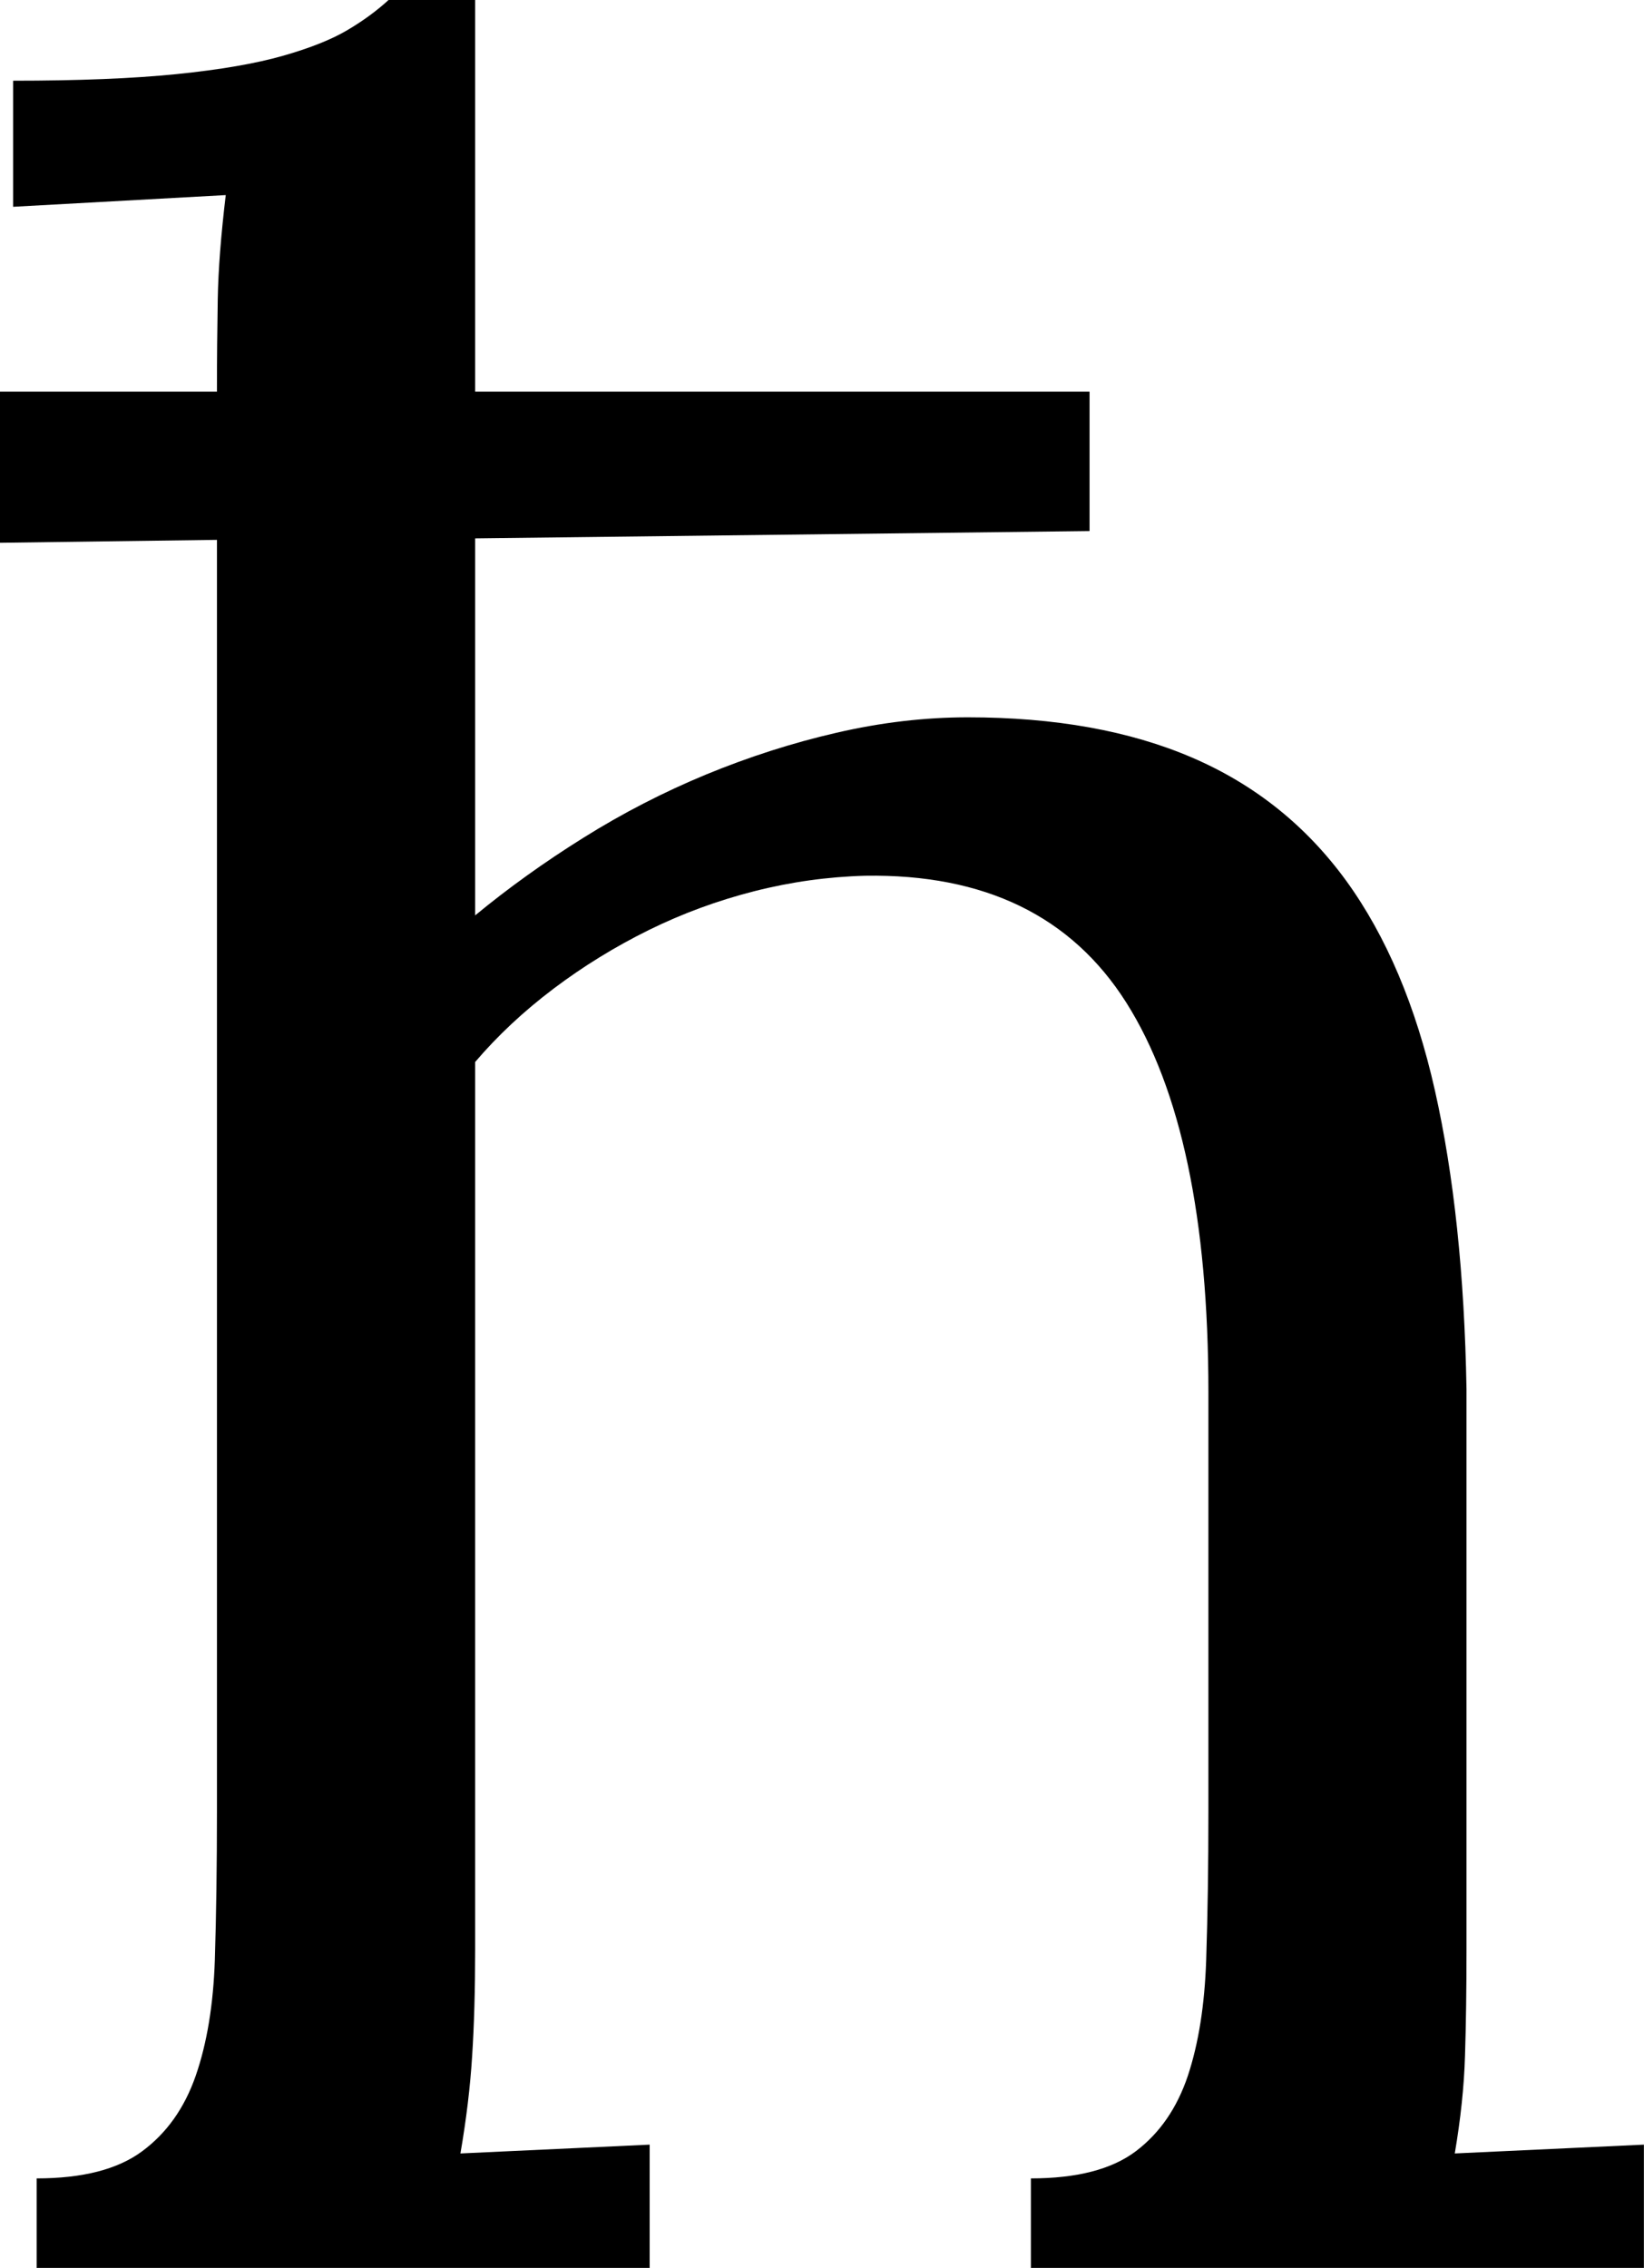 <svg width="16.421" height="22.646" viewBox="0.645 -45.293 16.421 22.646" xmlns="http://www.w3.org/2000/svg"><path d="M17.065 -22.646L10.942 -22.646L10.942 -23.54C11.401 -23.54 11.75 -23.63 11.99 -23.811C12.229 -23.992 12.402 -24.243 12.51 -24.565C12.617 -24.888 12.678 -25.273 12.693 -25.723C12.708 -26.172 12.715 -26.665 12.715 -27.202L12.715 -31.392C12.715 -33.12 12.441 -34.417 11.895 -35.281C11.348 -36.145 10.479 -36.567 9.287 -36.548C8.916 -36.538 8.547 -36.487 8.181 -36.394C7.815 -36.301 7.463 -36.172 7.126 -36.006C6.79 -35.84 6.472 -35.645 6.174 -35.42C5.876 -35.195 5.615 -34.951 5.391 -34.688L5.391 -25.825C5.391 -25.425 5.381 -25.071 5.361 -24.763C5.342 -24.456 5.303 -24.131 5.244 -23.789L7.134 -23.877L7.134 -22.646L1.011 -22.646L1.011 -23.54C1.47 -23.54 1.821 -23.63 2.065 -23.811C2.31 -23.992 2.488 -24.243 2.6 -24.565C2.712 -24.888 2.776 -25.273 2.791 -25.723C2.805 -26.172 2.812 -26.665 2.812 -27.202L2.812 -39.902L0.645 -39.873L0.645 -41.382L2.812 -41.382L2.812 -41.396C2.812 -41.709 2.815 -42.012 2.82 -42.305C2.825 -42.598 2.852 -42.944 2.9 -43.345L0.776 -43.228L0.776 -44.487C1.431 -44.487 1.975 -44.509 2.41 -44.553C2.844 -44.597 3.198 -44.658 3.472 -44.736C3.745 -44.814 3.96 -44.9 4.116 -44.993C4.272 -45.085 4.409 -45.186 4.526 -45.293L5.391 -45.293L5.391 -41.382L11.528 -41.382L11.528 -39.99L5.391 -39.917L5.391 -36.152C5.723 -36.426 6.084 -36.685 6.475 -36.929C6.865 -37.173 7.273 -37.383 7.698 -37.559C8.123 -37.734 8.557 -37.874 9.001 -37.976C9.446 -38.079 9.883 -38.13 10.312 -38.13C11.182 -38.13 11.929 -37.996 12.554 -37.727C13.179 -37.458 13.691 -37.048 14.092 -36.497C14.492 -35.945 14.788 -35.247 14.978 -34.402C15.168 -33.557 15.273 -32.563 15.293 -31.421L15.293 -25.825C15.293 -25.425 15.288 -25.071 15.278 -24.763C15.269 -24.456 15.234 -24.131 15.176 -23.789L17.065 -23.877ZM17.065 -22.646"></path></svg>